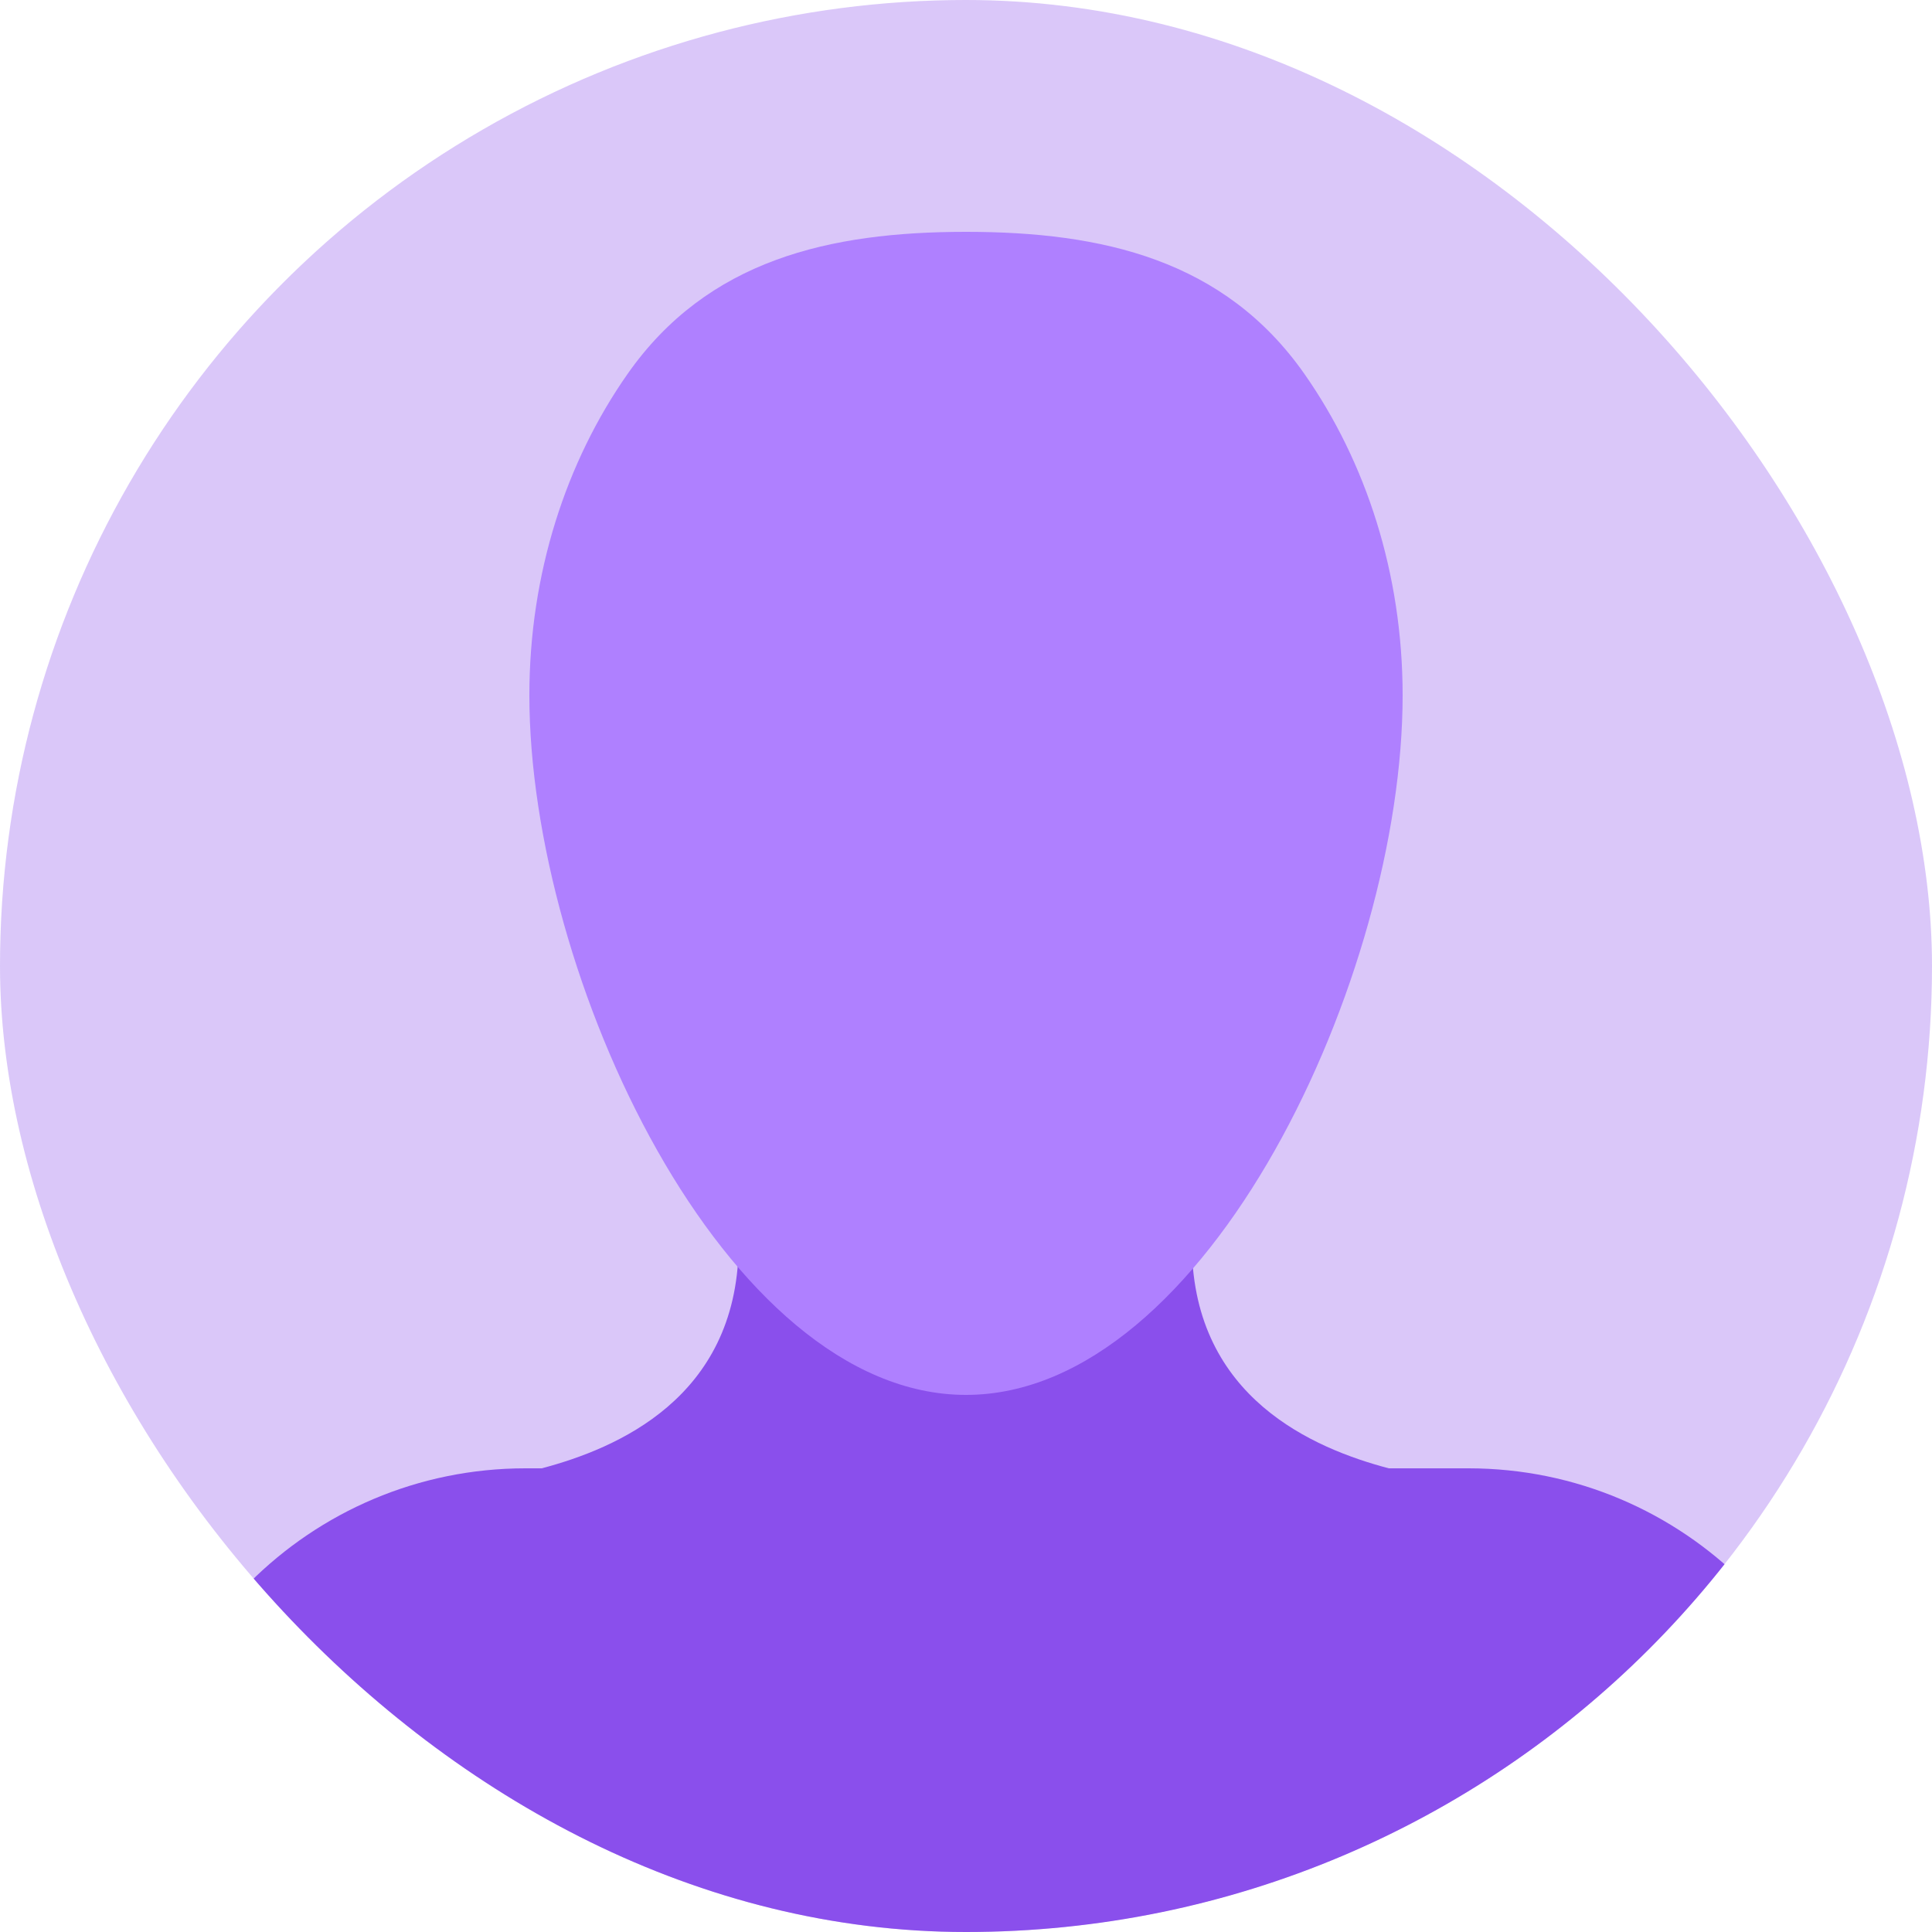 <svg width="500" height="500" viewBox="0 0 500 500" fill="none" xmlns="http://www.w3.org/2000/svg">
<g clip-path="url(#clip0_1_67)">
<circle cx="250" cy="250" r="250" fill="#8A4FEC" fill-opacity="0.32"/>
<path fill-rule="evenodd" clip-rule="evenodd" d="M208 323H191.155C190.505 361.817 159.636 374.857 140.21 380H136C80.219 380 35 425.219 35 481C35 536.781 80.219 582 136 582H380C435.781 582 481 536.781 481 481C481 425.219 435.781 380 380 380H359.405C339.979 374.857 309.11 361.817 308.459 323H291H278H221.615H208Z" fill="#8A4FEC"/>
<path d="M363 179.951C363 252.649 312.408 361 250 361C187.592 361 137 252.649 137 179.951C137 148.433 146.51 119.502 162.369 96.839C183.089 67.229 214.649 60 250 60C285.351 60 316.911 67.229 337.631 96.839C353.49 119.502 363 148.433 363 179.951Z" fill="#AF80FF"/>
</g>
<defs>
<clipPath id="clip0_1_67">
<rect width="500" height="500" rx="250" fill="white"/>
</clipPath>
</defs>
</svg>
